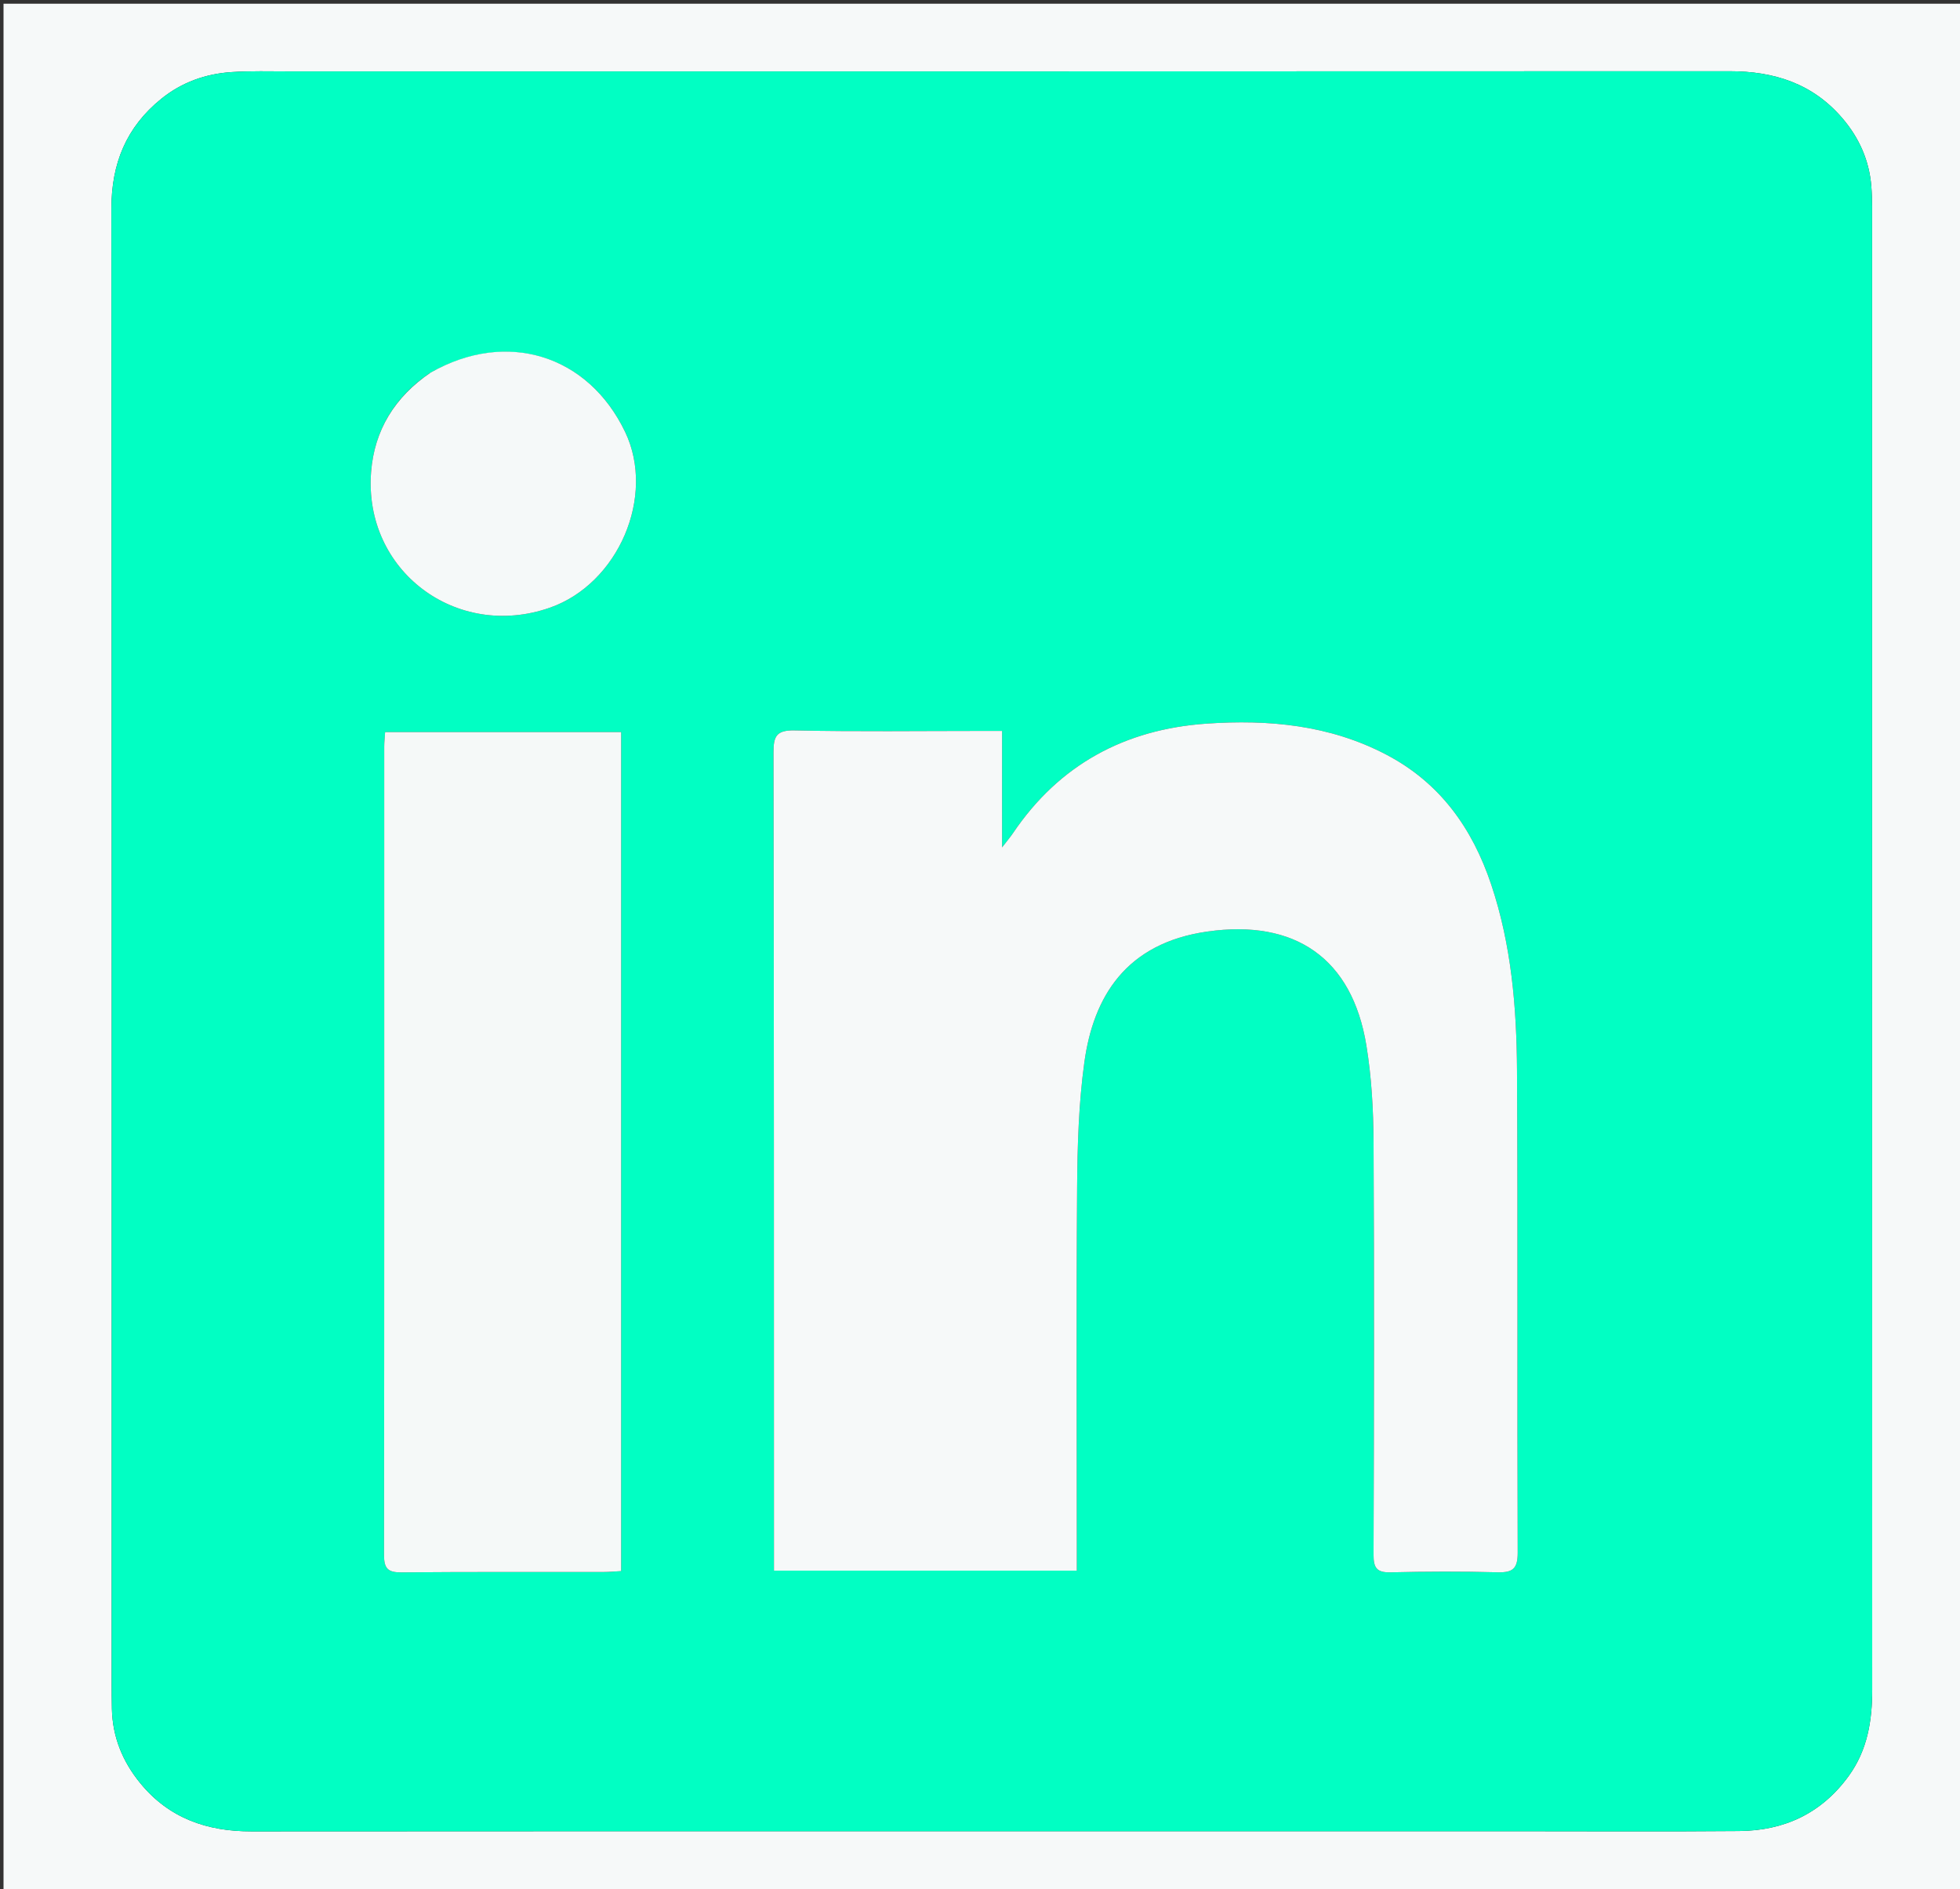 <svg version="1.1" id="Layer_1" xmlns="http://www.w3.org/2000/svg" xmlns:xlink="http://www.w3.org/1999/xlink" x="0px" y="0px"
	 width="100%" viewBox="0 0 577 556" enable-background="new 0 0 577 556" xml:space="preserve">
<rect x="0" y="0" width="577" height="556" fill="#333333" stroke="none"/>
<path fill="#F6F9F9" opacity="1" stroke="none" 
	d="
M335,557 
	C223.358,557 112.216,557 1.037,557 
	C1.037,371.732 1.037,186.464 1.037,1.098 
	C193.226,1.098 385.451,1.098 577.838,1.098 
	C577.838,186.333 577.838,371.667 577.838,557 
	C497.131,557 416.315,557 335,557 
M292.5,538.994 
	C343.998,538.994 395.496,538.995 446.994,538.993 
	C468.66,538.993 490.327,539.121 511.991,538.935 
	C525.249,538.821 536.201,533.759 544.19,522.791 
	C549.779,515.116 551.157,506.457 551.155,497.266 
	C551.118,353.771 551.13,210.276 551.119,66.781 
	C551.119,62.783 551.214,58.767 550.891,54.79 
	C550.282,47.273 547.36,40.664 542.463,34.904 
	C533.699,24.595 522.305,20.959 509.117,20.966 
	C367.789,21.038 226.46,21.008 85.132,21.016 
	C79.466,21.016 73.783,20.845 68.139,21.221 
	C60.518,21.729 53.51,24.213 47.481,29.081 
	C37.172,37.406 32.788,48.15 32.8,61.428 
	C32.936,206.09 32.88,350.752 32.879,495.413 
	C32.879,497.913 32.89,500.414 32.941,502.913 
	C33.111,511.23 36.083,518.489 41.317,524.874 
	C49.782,535.2 60.98,539.048 74.007,539.037 
	C146.505,538.971 219.002,538.998 292.5,538.994 
z"/>
<path fill="#01FFC3" opacity="1" stroke="none" 
	d="
M292,538.994 
	C219.002,538.998 146.505,538.971 74.007,539.037 
	C60.98,539.048 49.782,535.2 41.317,524.874 
	C36.083,518.489 33.111,511.23 32.941,502.913 
	C32.89,500.414 32.879,497.913 32.879,495.413 
	C32.88,350.752 32.936,206.09 32.8,61.428 
	C32.788,48.15 37.172,37.406 47.481,29.081 
	C53.51,24.213 60.518,21.729 68.139,21.221 
	C73.783,20.845 79.466,21.016 85.132,21.016 
	C226.46,21.008 367.789,21.038 509.117,20.966 
	C522.305,20.959 533.699,24.595 542.463,34.904 
	C547.36,40.664 550.282,47.273 550.891,54.79 
	C551.214,58.767 551.119,62.783 551.119,66.781 
	C551.13,210.276 551.118,353.771 551.155,497.266 
	C551.157,506.457 549.779,515.116 544.19,522.791 
	C536.201,533.759 525.249,538.821 511.991,538.935 
	C490.327,539.121 468.66,538.993 446.994,538.993 
	C395.496,538.995 343.998,538.994 292,538.994 
M295.004,235.48 
	C295.004,228.872 295.004,222.265 295.004,215.136 
	C292.516,215.136 290.726,215.136 288.936,215.136 
	C270.603,215.137 252.265,215.381 233.941,214.989 
	C228.547,214.873 227.698,216.715 227.707,221.501 
	C227.852,299.164 227.83,376.826 227.845,454.489 
	C227.846,456.958 227.845,459.428 227.845,462.286 
	C257.721,462.286 287.096,462.286 317.003,462.286 
	C317.003,459.906 317.003,457.941 317.003,455.977 
	C317.001,420.479 316.828,384.979 317.091,349.483 
	C317.183,337.186 317.545,324.784 319.227,312.63 
	C321.881,293.443 331.402,277.613 355.424,274.186 
	C381.201,270.509 398.057,281.998 402.252,307.739 
	C403.771,317.061 404.307,326.629 404.357,336.09 
	C404.574,376.587 404.493,417.085 404.355,457.583 
	C404.342,461.458 405.28,462.888 409.343,462.79 
	C419.836,462.536 430.344,462.495 440.835,462.778 
	C445.294,462.898 446.808,461.763 446.79,457.007 
	C446.611,409.677 446.867,362.345 446.588,315.016 
	C446.479,296.515 444.938,278.069 438.984,260.322 
	C433.432,243.775 423.944,230.415 408.112,222.117 
	C391.411,213.364 373.425,211.723 355.125,212.994 
	C331.17,214.659 311.82,225.04 298.197,245.245 
	C297.463,246.334 296.602,247.337 295,249.419 
	C295,244.12 295,240.294 295.004,235.48 
M182.863,313.5 
	C182.863,280.893 182.863,248.286 182.863,215.481 
	C159.337,215.481 136.454,215.481 113.37,215.481 
	C113.267,217.125 113.114,218.427 113.114,219.73 
	C113.112,299.06 113.15,378.39 113.052,457.72 
	C113.047,461.709 114.241,462.838 118.16,462.803 
	C137.991,462.624 157.825,462.715 177.657,462.691 
	C179.259,462.689 180.861,462.535 182.863,462.432 
	C182.863,412.781 182.863,363.64 182.863,313.5 
M126.43,109.881 
	C116.155,116.87 110.198,126.701 109.247,138.918 
	C106.99,167.934 134.292,188.485 161.852,178.873 
	C182.042,171.831 193.092,146.051 184.028,127.133 
	C173.132,104.389 149.099,96.949 126.43,109.881 
z"/>
<path fill="#F6F9F9" opacity="1" stroke="none" 
	d="
M295.002,235.974 
	C295,240.294 295,244.12 295,249.419 
	C296.602,247.337 297.463,246.334 298.197,245.245 
	C311.82,225.04 331.17,214.659 355.125,212.994 
	C373.425,211.723 391.411,213.364 408.112,222.117 
	C423.944,230.415 433.432,243.775 438.984,260.322 
	C444.938,278.069 446.479,296.515 446.588,315.016 
	C446.867,362.345 446.611,409.677 446.79,457.007 
	C446.808,461.763 445.294,462.898 440.835,462.778 
	C430.344,462.495 419.836,462.536 409.343,462.79 
	C405.28,462.888 404.342,461.458 404.355,457.583 
	C404.493,417.085 404.574,376.587 404.357,336.09 
	C404.307,326.629 403.771,317.061 402.252,307.739 
	C398.057,281.998 381.201,270.509 355.424,274.186 
	C331.402,277.613 321.881,293.443 319.227,312.63 
	C317.545,324.784 317.183,337.186 317.091,349.483 
	C316.828,384.979 317.001,420.479 317.003,455.977 
	C317.003,457.941 317.003,459.906 317.003,462.286 
	C287.096,462.286 257.721,462.286 227.845,462.286 
	C227.845,459.428 227.846,456.958 227.845,454.489 
	C227.83,376.826 227.852,299.164 227.707,221.501 
	C227.698,216.715 228.547,214.873 233.941,214.989 
	C252.265,215.381 270.603,215.137 288.936,215.136 
	C290.726,215.136 292.516,215.136 295.004,215.136 
	C295.004,222.265 295.004,228.872 295.002,235.974 
z"/>
<path fill="#F5F9F8" opacity="1" stroke="none" 
	d="
M182.863,314 
	C182.863,363.64 182.863,412.781 182.863,462.432 
	C180.861,462.535 179.259,462.689 177.657,462.691 
	C157.825,462.715 137.991,462.624 118.16,462.803 
	C114.241,462.838 113.047,461.709 113.052,457.72 
	C113.15,378.39 113.112,299.06 113.114,219.73 
	C113.114,218.427 113.267,217.125 113.37,215.481 
	C136.454,215.481 159.337,215.481 182.863,215.481 
	C182.863,248.286 182.863,280.893 182.863,314 
z"/>
<path fill="#F5F9F9" opacity="1" stroke="none" 
	d="
M126.741,109.688 
	C149.099,96.949 173.132,104.389 184.028,127.133 
	C193.092,146.051 182.042,171.831 161.852,178.873 
	C134.292,188.485 106.99,167.934 109.247,138.918 
	C110.198,126.701 116.155,116.87 126.741,109.688 
z"/>
</svg>